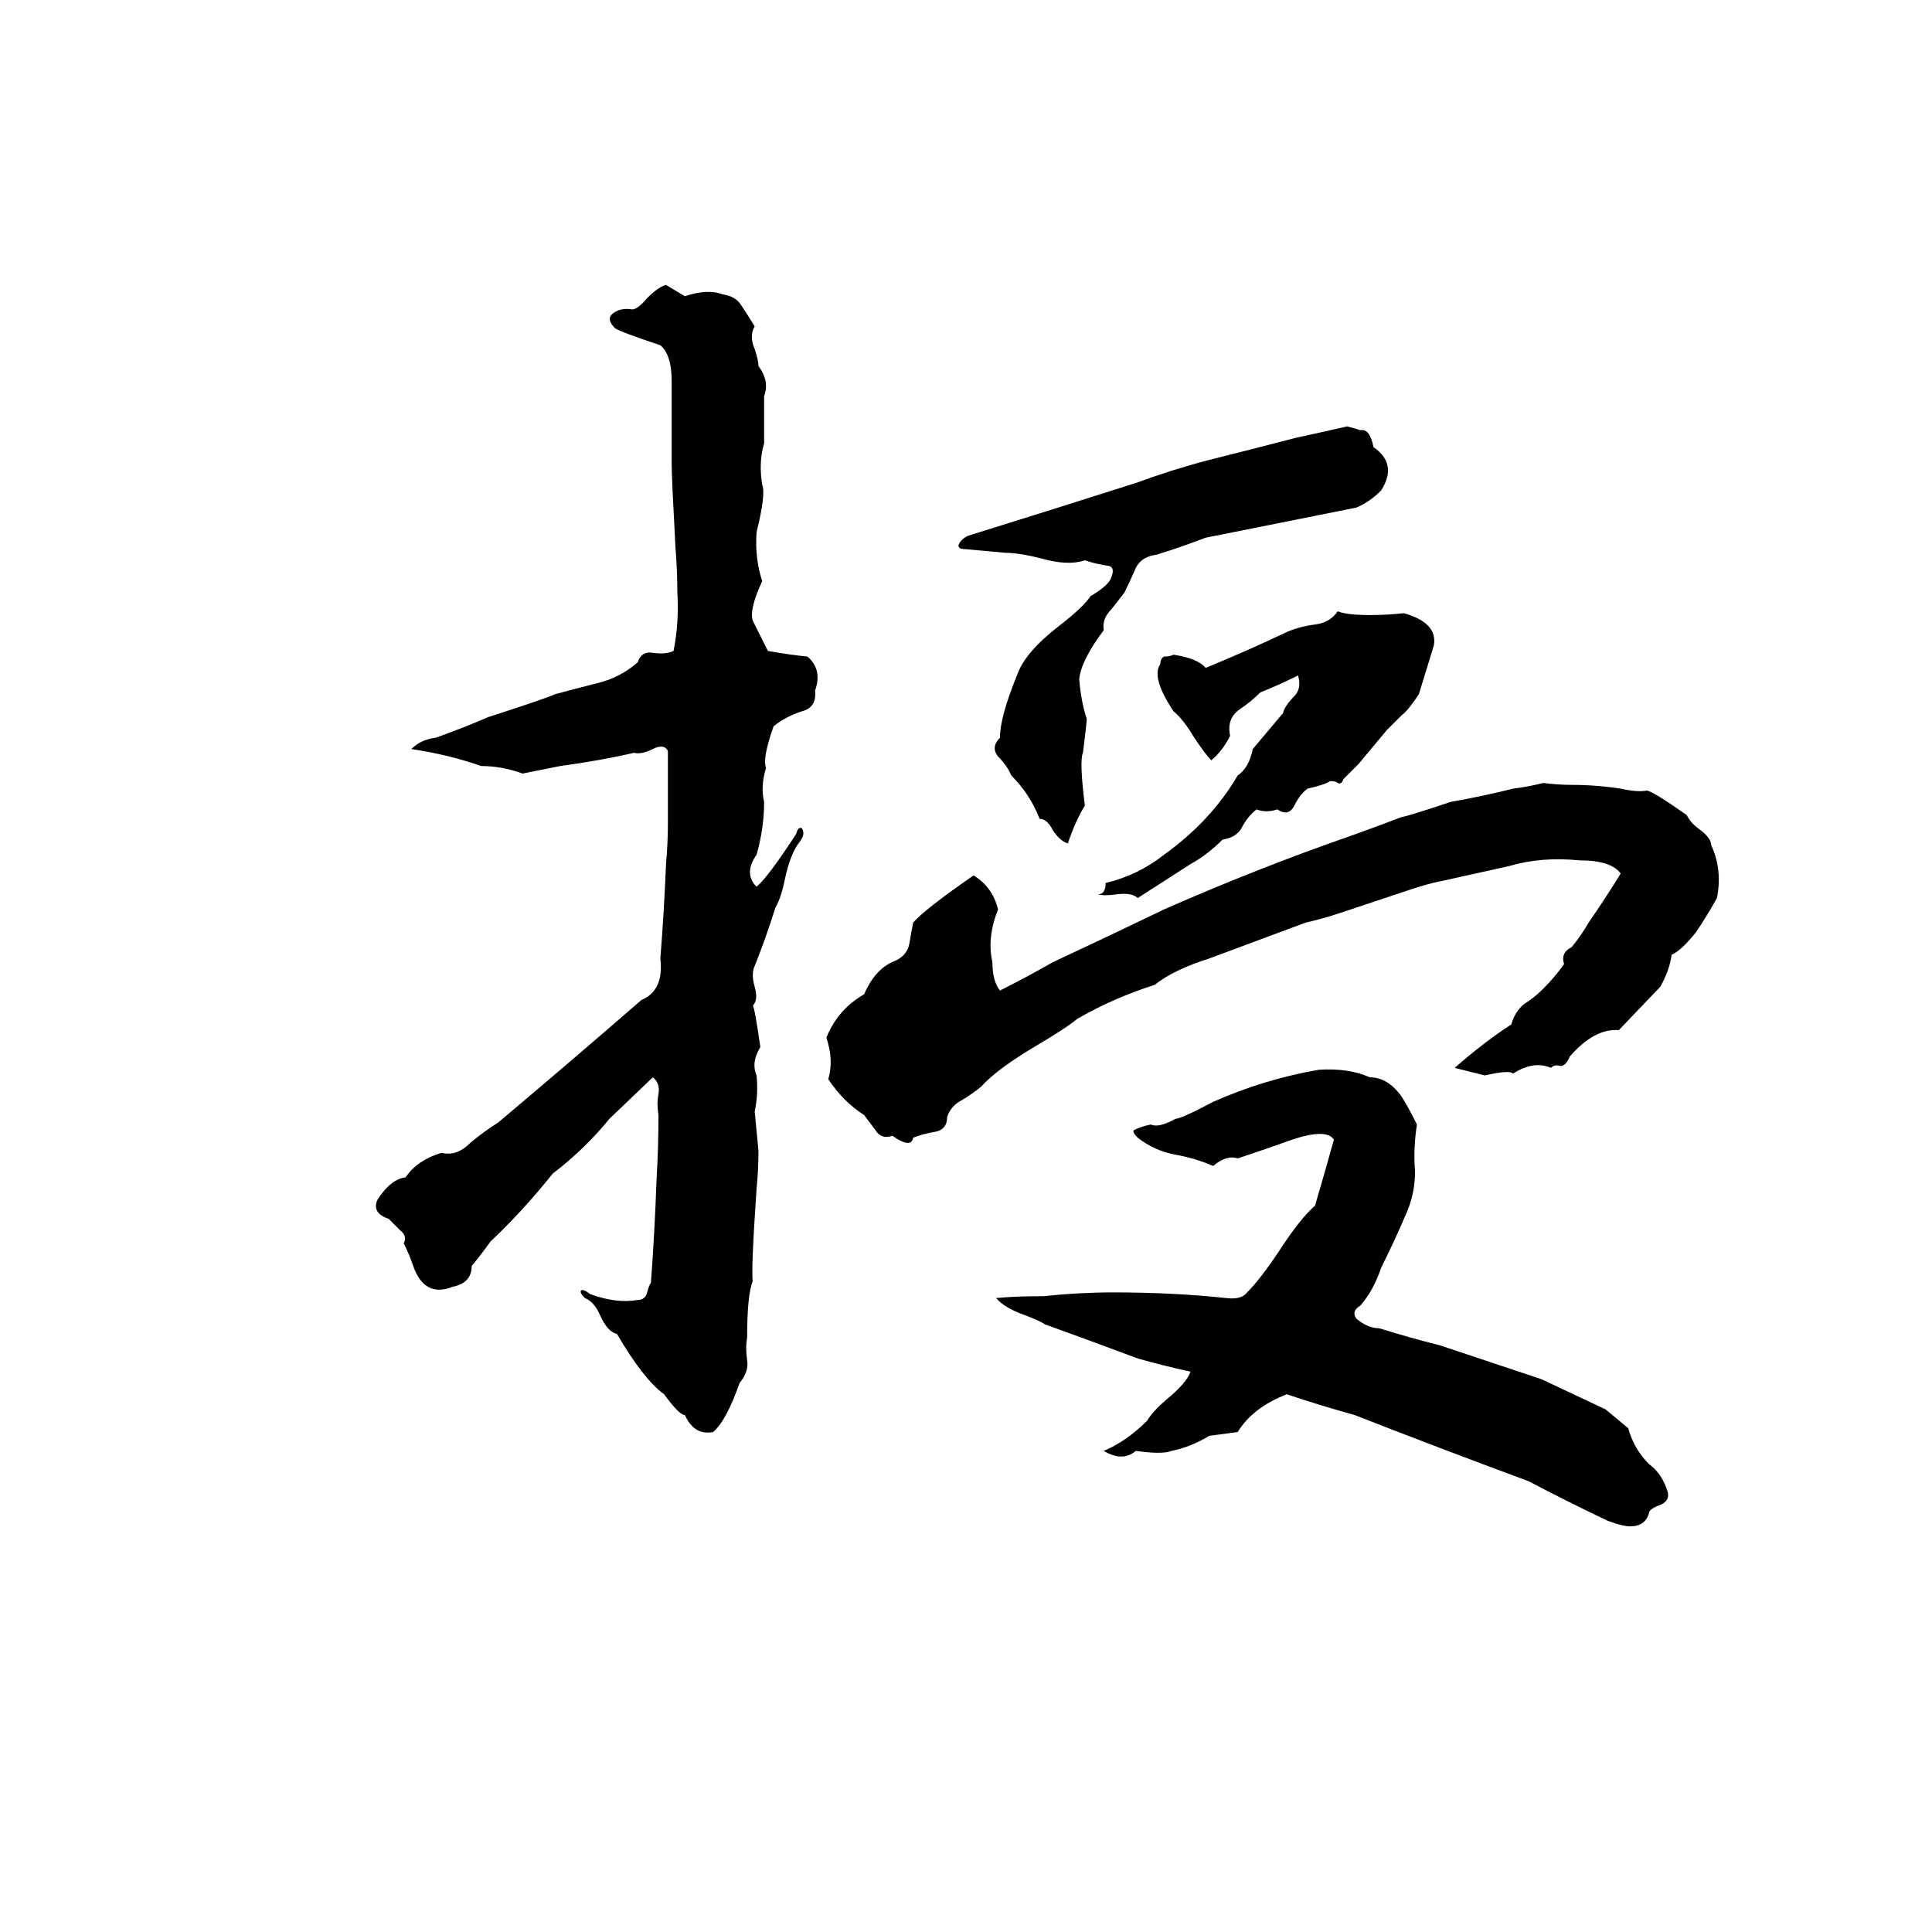 <svg xmlns="http://www.w3.org/2000/svg" viewBox="0 -800 1024 1024">
	<path fill="#000000" d="M353 -649Q358 -646 363 -643Q375 -647 383 -644Q390 -643 393 -638Q397 -632 400 -627Q397 -622 400 -615Q402 -609 402 -606Q408 -598 405 -590Q405 -577 405 -565Q402 -555 404 -543Q406 -538 401 -518Q400 -504 404 -492Q397 -477 399 -471Q403 -463 407 -455Q418 -453 428 -452Q436 -445 432 -434Q433 -425 425 -423Q416 -420 410 -415Q404 -398 406 -393Q403 -383 405 -375Q405 -361 401 -347Q394 -337 401 -330Q407 -335 422 -358Q423 -362 425 -361Q427 -358 424 -354Q419 -348 416 -334Q414 -324 411 -319Q406 -303 400 -288Q398 -284 400 -277Q402 -270 399 -267Q400 -266 403 -245Q398 -237 401 -230Q402 -220 400 -211Q401 -200 402 -190Q402 -180 401 -170Q398 -126 399 -121Q396 -114 396 -91Q395 -86 396 -79Q397 -73 392 -67Q385 -47 378 -41Q368 -39 363 -50Q360 -50 352 -61Q341 -69 327 -93Q322 -94 318 -103Q315 -110 310 -112Q307 -115 308 -116Q309 -117 313 -114Q327 -109 338 -111Q342 -111 343 -115Q344 -119 345 -120Q347 -147 348 -175Q349 -192 349 -209Q348 -215 349 -220Q350 -226 346 -229L323 -207Q310 -191 293 -178Q277 -158 260 -142Q255 -135 250 -129Q250 -120 240 -118Q225 -112 219 -129Q217 -135 214 -141Q216 -145 212 -148Q209 -151 206 -154Q197 -157 200 -164Q207 -175 215 -176Q221 -185 234 -189Q242 -187 249 -194Q256 -200 264 -205Q302 -237 340 -270Q352 -275 350 -292Q352 -317 353 -342Q354 -353 354 -364Q354 -383 354 -402Q352 -406 346 -403Q340 -400 336 -401Q319 -397 297 -394Q287 -392 277 -390Q266 -394 255 -394Q238 -400 218 -403Q223 -408 231 -409Q245 -414 259 -420Q290 -430 294 -432Q305 -435 317 -438Q329 -441 338 -449Q340 -455 346 -454Q353 -453 357 -455Q360 -470 359 -486Q359 -498 358 -510Q356 -547 356 -554Q356 -576 356 -598Q356 -612 350 -617Q329 -624 326 -626Q321 -631 325 -634Q329 -637 335 -636Q338 -636 343 -642Q349 -648 353 -649ZM714 -574Q718 -573 721 -572Q726 -573 728 -563Q741 -554 732 -540Q726 -534 719 -531Q679 -523 639 -515Q626 -510 613 -506Q605 -505 602 -499Q599 -492 596 -486Q593 -482 589 -477Q584 -472 585 -466Q573 -450 572 -440Q573 -428 576 -419Q576 -417 574 -401Q572 -397 575 -373Q570 -365 566 -353Q562 -354 558 -360Q555 -366 551 -366Q546 -379 536 -389Q534 -394 529 -399Q525 -404 530 -409Q530 -420 539 -442Q543 -454 561 -468Q574 -478 578 -484Q588 -490 589 -494Q591 -499 588 -500Q581 -501 575 -503Q566 -500 552 -504Q540 -507 533 -507Q522 -508 511 -509Q508 -509 508 -511Q509 -514 513 -516Q558 -530 602 -544Q621 -551 640 -556Q664 -562 687 -568Q701 -571 714 -574ZM709 -476Q714 -474 726 -474Q735 -474 744 -475Q762 -470 760 -458Q756 -445 752 -432Q746 -423 743 -421Q739 -417 735 -413L720 -395Q716 -391 712 -387Q711 -384 709 -385Q708 -386 705 -386Q702 -384 693 -382Q689 -379 686 -373Q683 -367 677 -371Q671 -369 666 -371Q661 -367 658 -361Q655 -356 648 -355Q640 -347 631 -342Q617 -333 603 -324Q600 -327 592 -326Q585 -325 582 -326Q586 -326 586 -332Q603 -336 617 -347Q642 -365 656 -389Q662 -393 664 -403L680 -422Q681 -426 686 -431Q690 -435 688 -442Q678 -437 668 -433Q663 -428 657 -424Q650 -419 652 -410Q648 -402 642 -397Q639 -400 633 -409Q627 -419 622 -423Q610 -441 615 -448Q615 -451 617 -452Q620 -452 622 -453Q635 -451 639 -446Q661 -455 682 -465Q689 -468 697 -469Q705 -470 709 -476ZM818 -385Q826 -384 833 -384Q846 -384 859 -382Q868 -380 873 -381Q877 -380 894 -368Q896 -364 900 -361Q907 -356 907 -352Q913 -339 910 -324Q905 -315 899 -306Q891 -296 886 -294Q885 -286 880 -277L858 -254Q845 -255 832 -240Q830 -235 827 -235Q824 -236 822 -234Q813 -238 802 -231Q800 -233 787 -230Q779 -232 771 -234Q787 -248 801 -257Q803 -264 808 -268Q813 -271 818 -276Q824 -282 829 -289Q827 -295 833 -298Q838 -304 842 -311Q851 -324 859 -337Q854 -344 837 -344Q817 -346 800 -341Q782 -337 764 -333Q758 -332 746 -328L710 -316Q701 -313 692 -311L641 -292Q622 -286 612 -278Q590 -271 571 -260Q565 -255 548 -245Q528 -233 520 -224Q515 -220 510 -217Q504 -214 502 -208Q502 -201 495 -200Q489 -199 484 -197Q483 -191 473 -198Q467 -196 464 -201Q461 -205 458 -209Q447 -216 439 -228Q442 -238 438 -250Q444 -265 458 -273Q464 -287 475 -291Q481 -294 482 -300Q483 -306 484 -311Q490 -318 516 -336Q526 -330 529 -318Q523 -303 526 -290Q526 -280 530 -275Q544 -282 558 -290Q588 -304 617 -318Q667 -340 716 -357Q730 -362 743 -367Q745 -367 769 -375Q786 -378 802 -382Q810 -383 818 -385ZM699 -233Q715 -234 726 -229Q735 -229 742 -220Q745 -216 751 -204Q749 -191 750 -179Q750 -167 745 -156Q739 -142 732 -128Q728 -116 721 -108Q716 -105 719 -101Q725 -96 731 -96Q747 -91 763 -87Q790 -78 817 -69Q834 -61 851 -53Q857 -48 863 -43Q866 -32 874 -24Q881 -19 884 -9Q885 -4 879 -2Q874 0 874 2Q872 9 864 9Q860 9 852 6Q831 -4 810 -15Q764 -32 718 -50Q700 -55 682 -61Q664 -54 656 -41Q649 -40 641 -39Q631 -33 621 -31Q616 -29 602 -31Q595 -25 585 -31Q597 -36 608 -47Q611 -52 618 -58Q629 -67 631 -73Q617 -76 603 -80Q579 -89 554 -98Q551 -100 543 -103Q532 -107 528 -112Q538 -113 553 -113Q572 -115 590 -115Q622 -115 650 -112Q658 -111 661 -115Q668 -122 678 -137Q689 -154 697 -161Q702 -178 707 -196Q703 -202 685 -196Q671 -191 656 -186Q650 -188 643 -182Q634 -186 623 -188Q612 -190 603 -197Q600 -200 601 -201Q605 -203 610 -204Q614 -202 623 -207Q626 -207 643 -216Q670 -228 699 -233Z"/>
</svg>